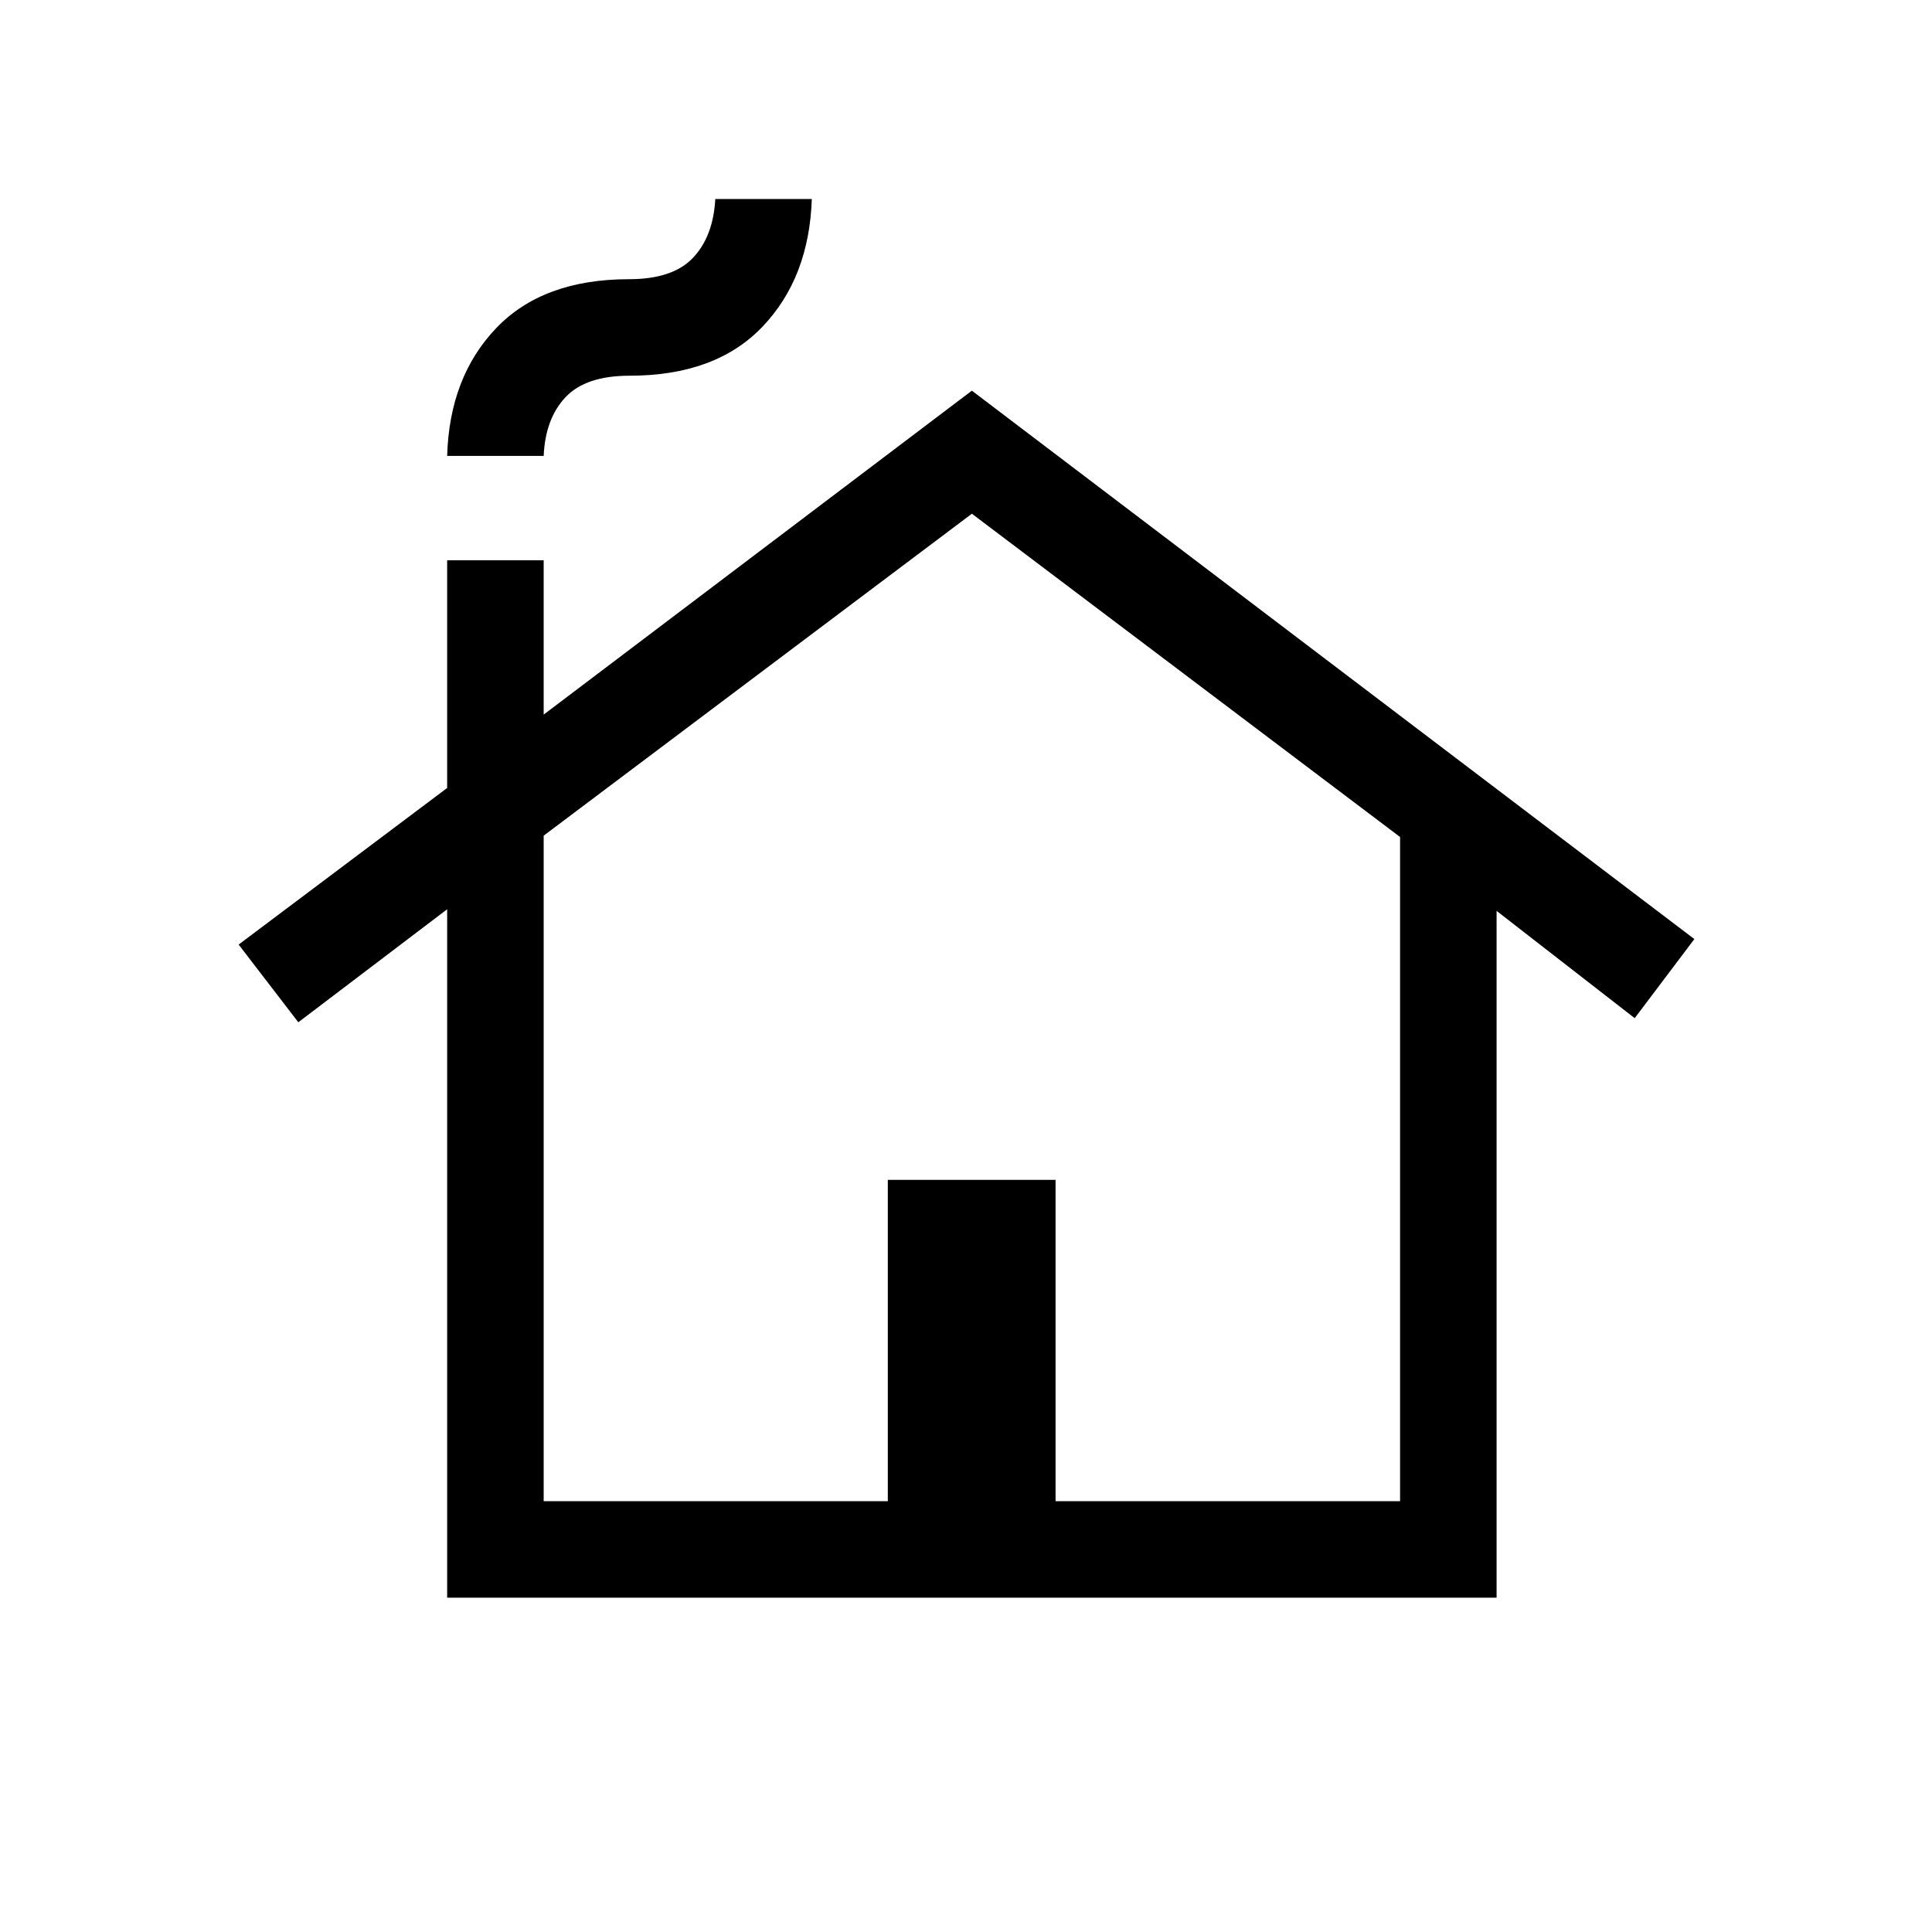 <svg xmlns="http://www.w3.org/2000/svg" height="20" viewBox="0 -960 960 960" width="20"><path d="M222.19-166.12v-342.07l-73.96 56.15-29.65-38.61 103.61-77.81v-113.15h47.96v76.69l212.77-160.96 359 272.5-29.65 39.3-68.62-53.31v341.27H222.19Zm47.96-47.96h171v-159.65h83.35v159.65h171.19V-544.1L482.92-704.73 270.15-544.77v330.69Zm-47.96-519.38q1.12-39.15 24.35-63.48 23.24-24.33 66.06-24.33 21.71 0 31.77-10.65 10.05-10.65 11.05-29.19h47.96q-1.3 39.15-24.54 63.48-23.23 24.32-66.05 24.32-21.71 0-31.77 10.66-10.06 10.65-10.87 29.19h-47.96Zm47.96 519.38H695.69 270.15Z"/></svg>